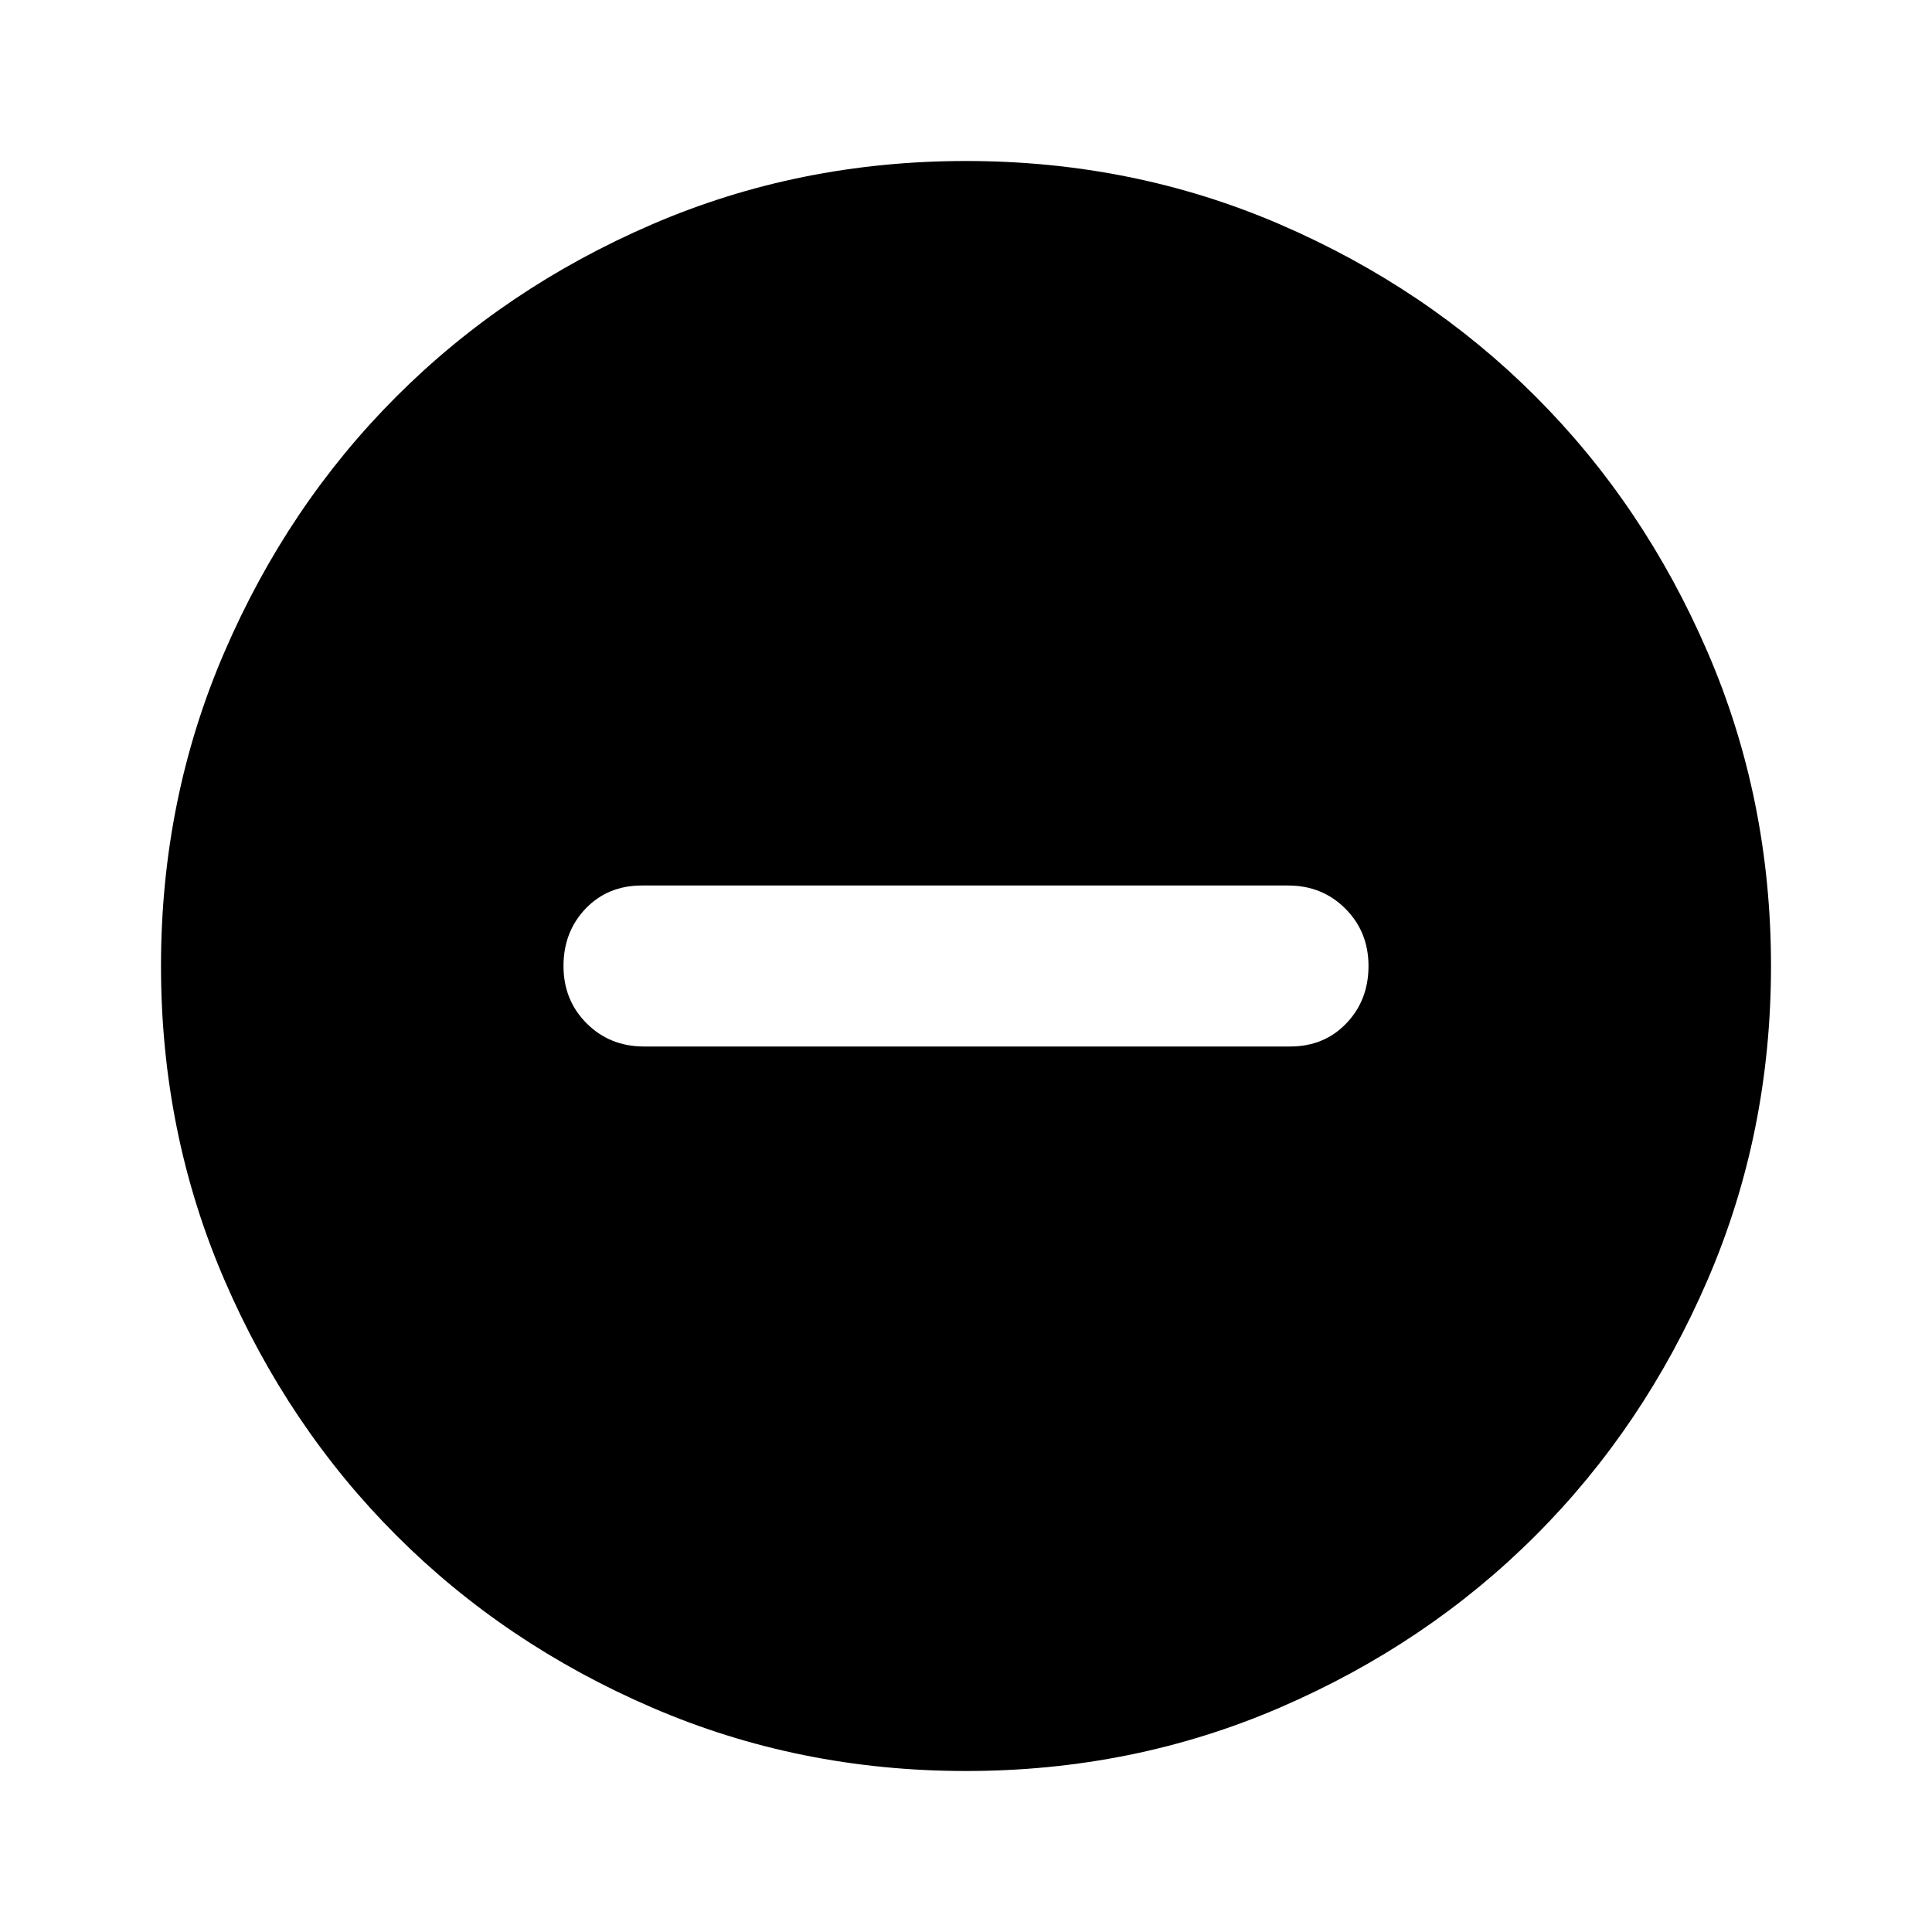 <svg xmlns="http://www.w3.org/2000/svg" height="24" width="24"><path d="M8 13h8.025q.425 0 .7-.288Q17 12.425 17 12t-.288-.713Q16.425 11 16 11H7.975q-.425 0-.7.287Q7 11.575 7 12t.287.712Q7.575 13 8 13Zm4 9q-2.075 0-3.9-.788-1.825-.787-3.175-2.137-1.35-1.35-2.137-3.175Q2 14.075 2 12t.788-3.9q.787-1.825 2.137-3.175 1.35-1.35 3.175-2.138Q9.925 2 12 2t3.9.787q1.825.788 3.175 2.138 1.35 1.35 2.137 3.175Q22 9.925 22 12t-.788 3.9q-.787 1.825-2.137 3.175-1.35 1.35-3.175 2.137Q14.075 22 12 22Z"/></svg>